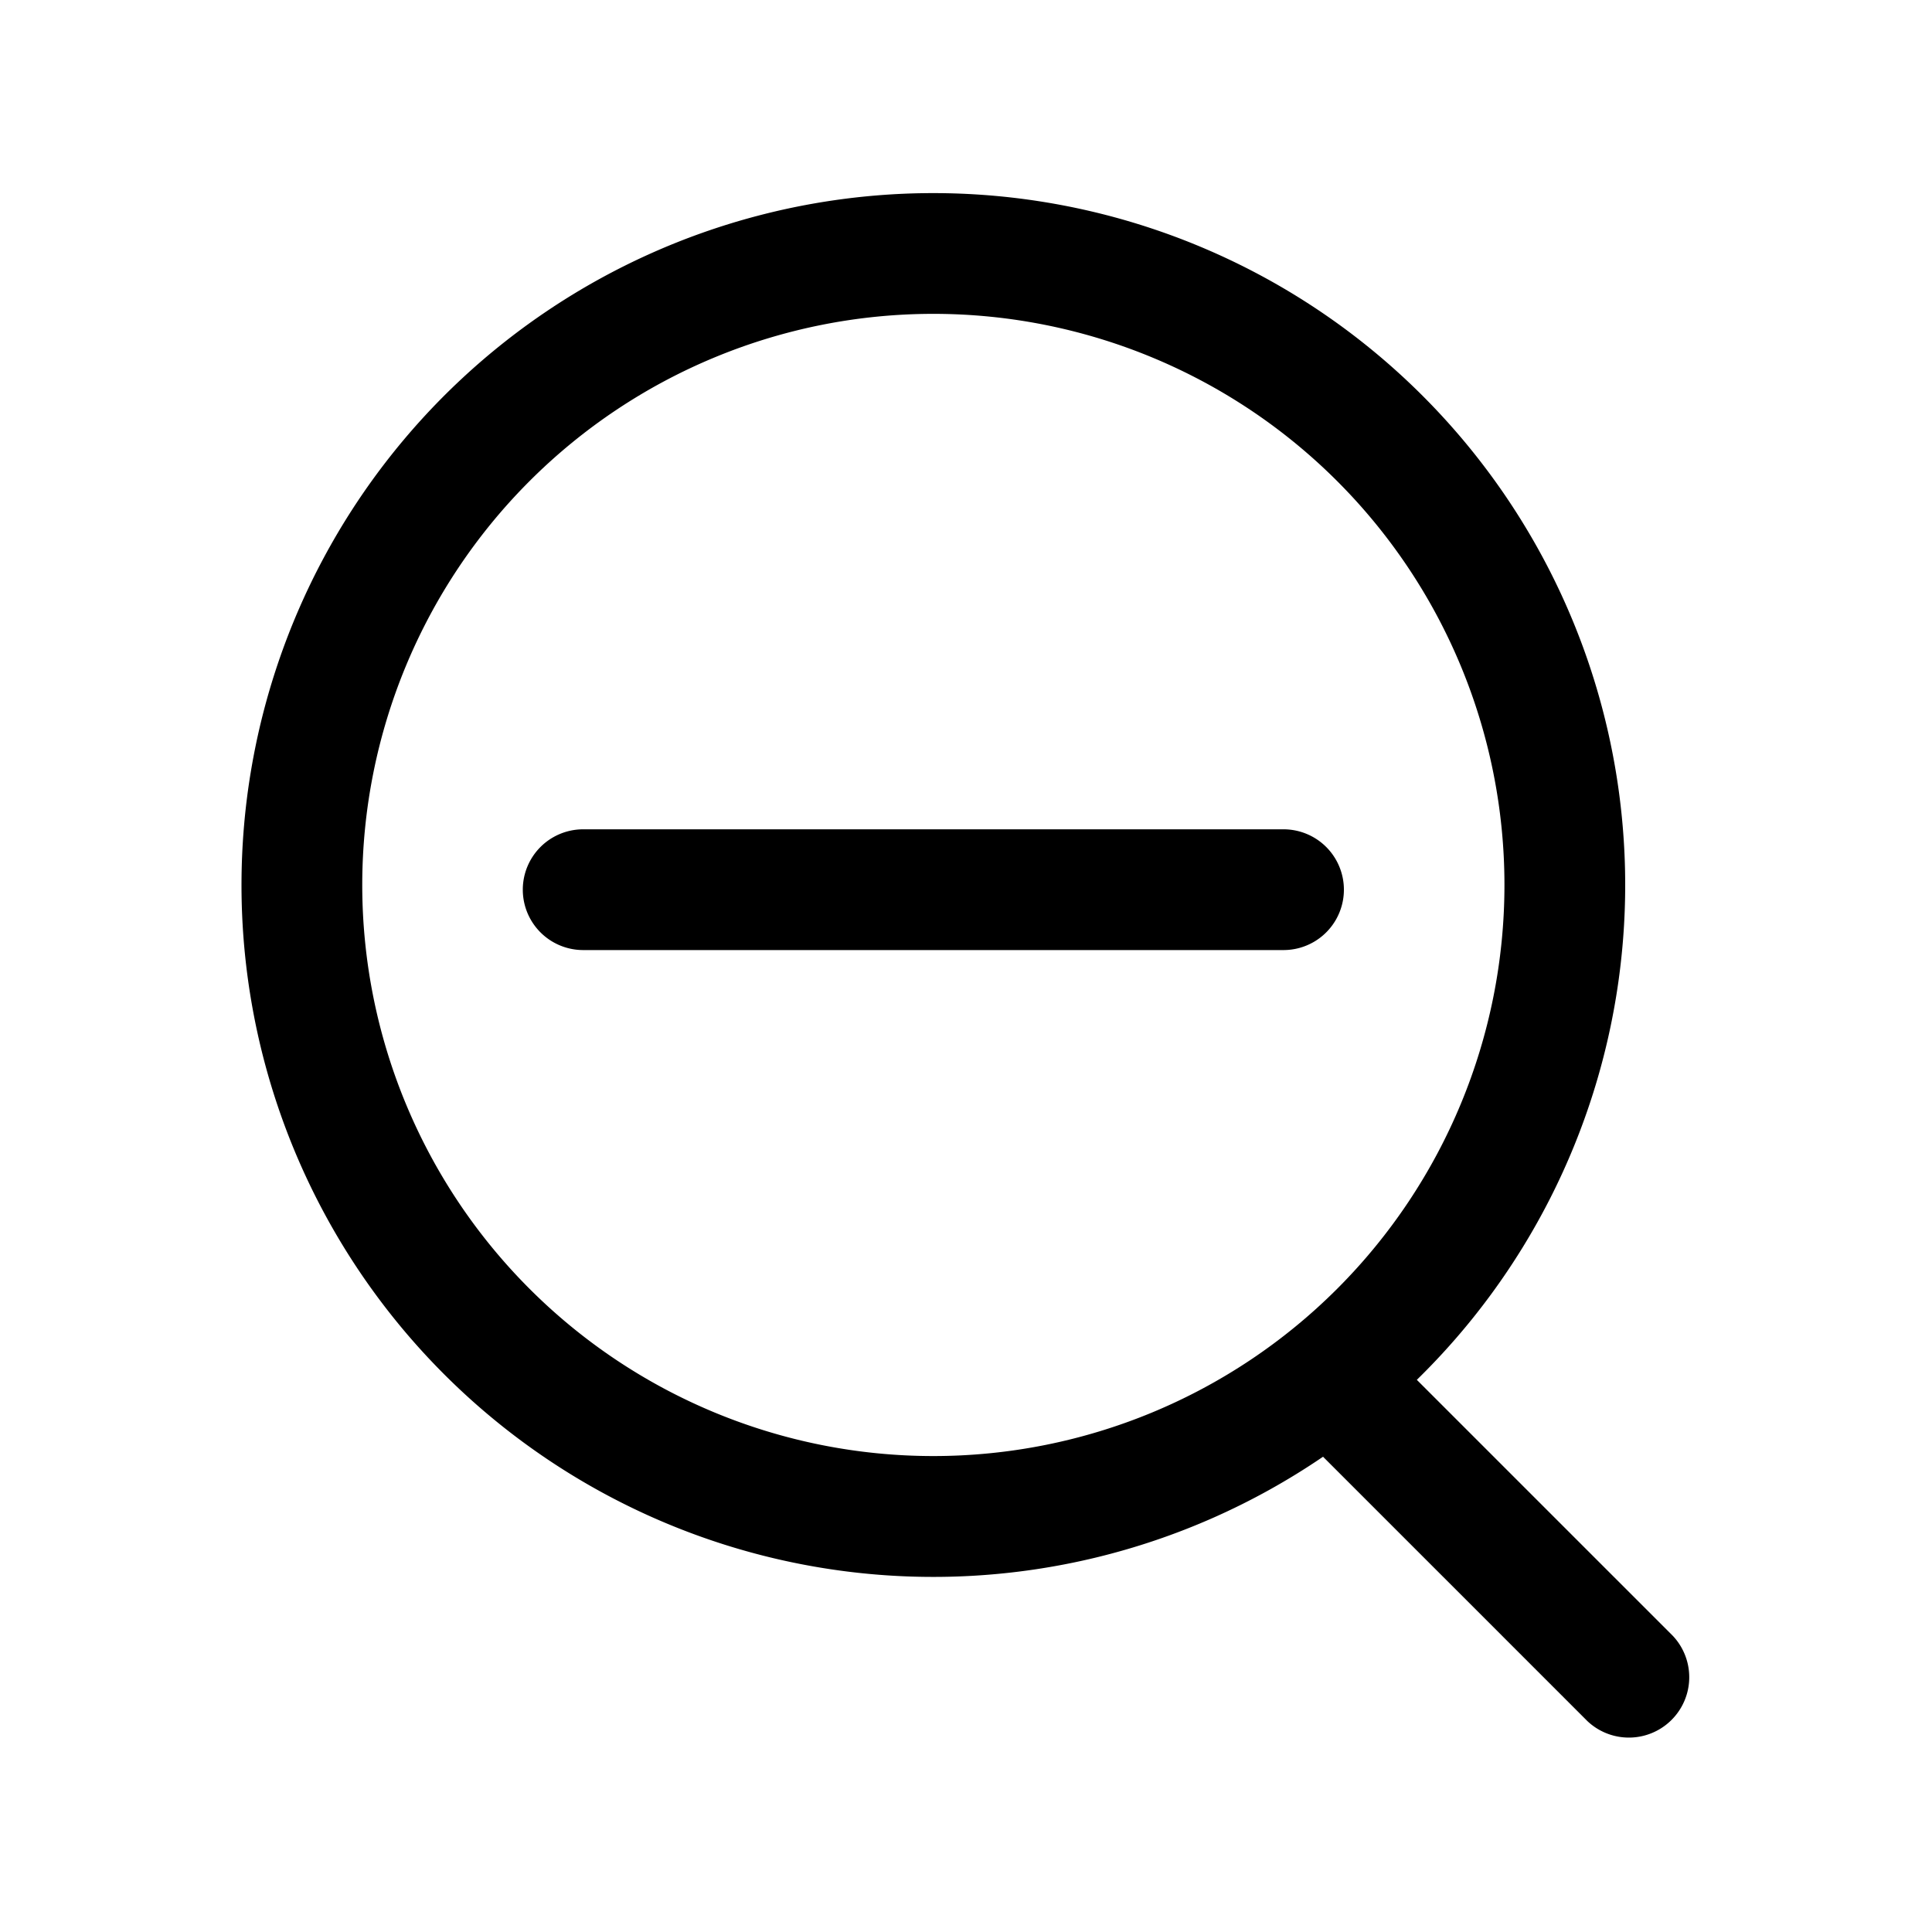 <!--
  tags: ["view","UI","focus","reduce"]
-->
<svg xmlns="http://www.w3.org/2000/svg" width="20" height="20" fill="currentColor" viewBox="0 0 20 20">
  <path fill-rule="evenodd" d="M9.662 3.249a5.912 5.912 0 1 0 0 11.824 5.912 5.912 0 0 0 0-11.824ZM2.5 9.161a7.162 7.162 0 1 1 12.167 5.123l2.65 2.65a.625.625 0 0 1-.884.883l-2.737-2.737A7.162 7.162 0 0 1 2.5 9.16Zm3.537-.576a.625.625 0 0 0 0 1.25h7.25a.625.625 0 1 0 0-1.25h-7.25Z" clip-rule="evenodd"/>
</svg>
